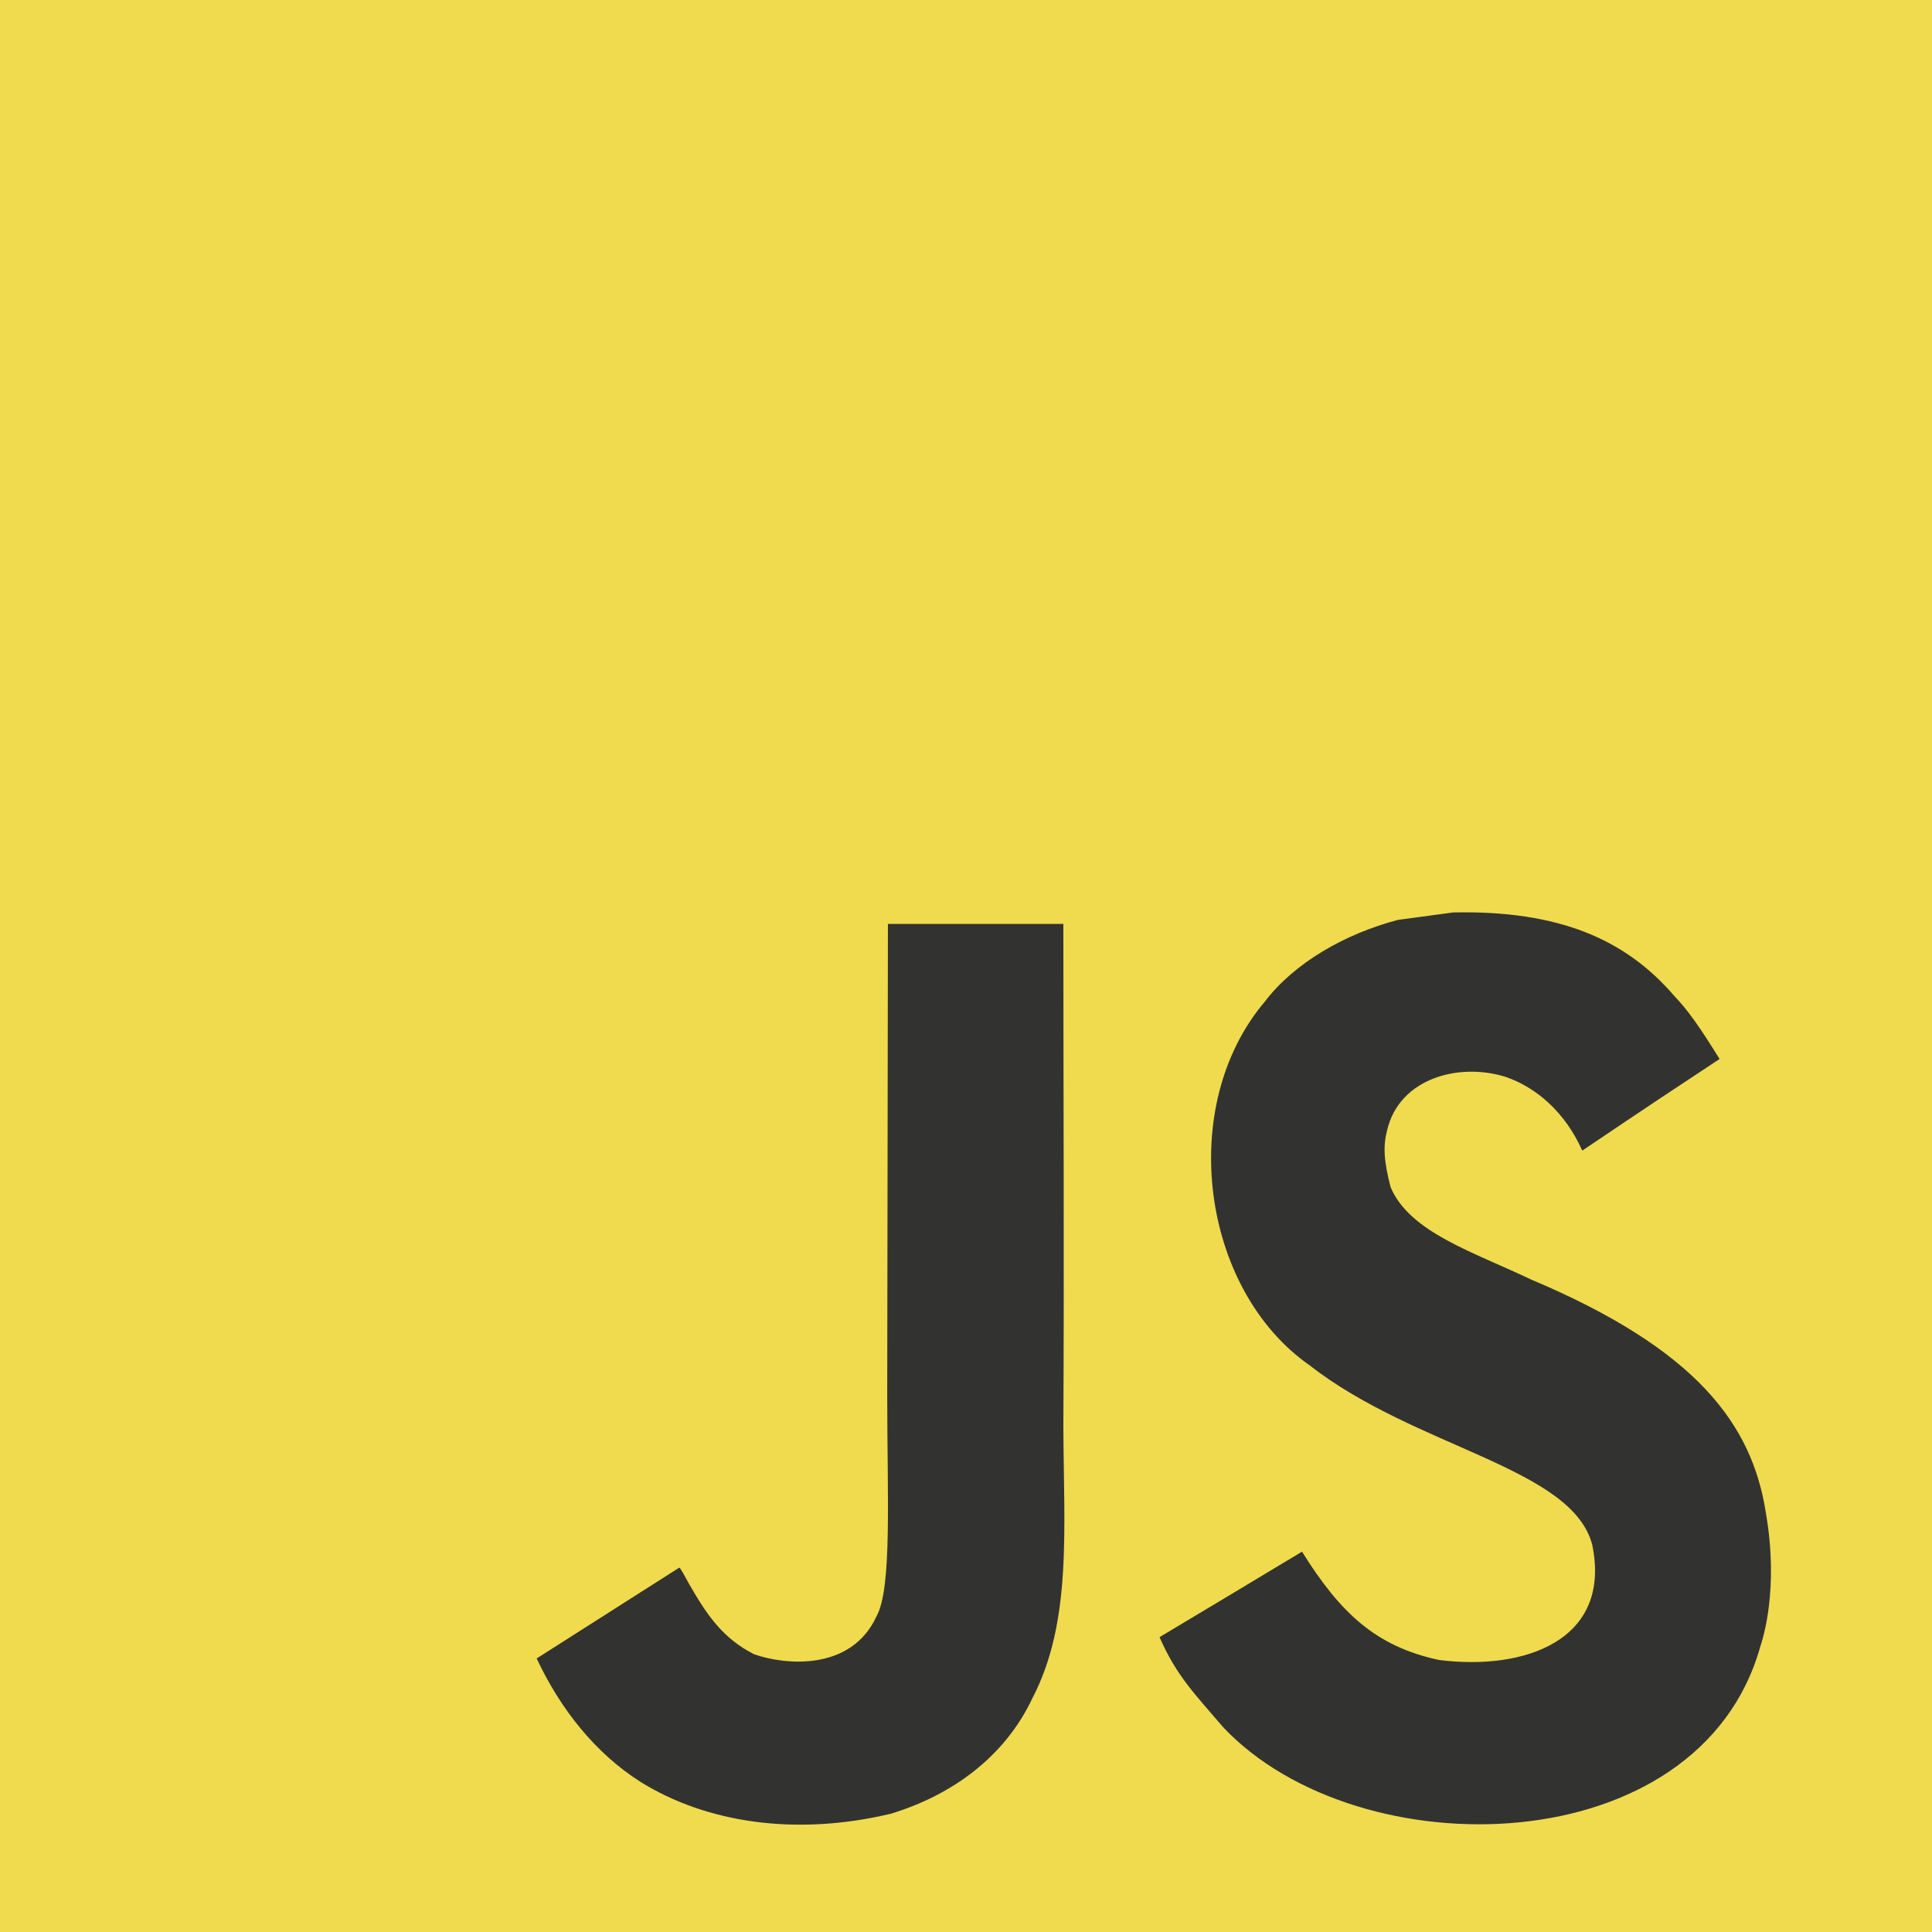 <svg xmlns="http://www.w3.org/2000/svg" width="36" height="36" viewBox="0 0 36 36">
    <g fill="none">
        <path fill="#F0DB4F" d="M0 0L36 0 36 36 0 36z"/>
        <path fill="#323330" d="M32.905 28.194c-.256-1.66-1.295-3.053-4.375-4.352-1.07-.511-2.263-.878-2.618-1.721-.127-.49-.143-.767-.064-1.065.23-.964 1.336-1.265 2.213-.988.565.197 1.1.65 1.422 1.372 1.508-1.016 1.505-1.01 2.559-1.707-.386-.622-.592-.91-.844-1.175-.907-1.054-2.143-1.597-4.12-1.556l-1.03.139c-.987.26-1.927.798-2.478 1.52-1.655 1.953-1.183 5.371.83 6.778 1.984 1.549 4.897 1.901 5.27 3.35.362 1.772-1.253 2.346-2.858 2.142-1.182-.255-1.84-.88-2.551-2.018-1.31.788-1.31.788-2.655 1.593.319.726.654 1.055 1.19 1.683 2.531 2.672 8.867 2.54 10.003-1.503.046-.139.352-1.065.106-2.492zm-13.09-10.978h-3.27l-.013 8.793c0 1.87.093 3.584-.2 4.11-.478 1.033-1.717.905-2.282.705-.575-.294-.867-.712-1.206-1.303-.093-.17-.162-.3-.186-.311L10 30.903c.442.944 1.093 1.763 1.927 2.295 1.246.778 2.92 1.017 4.672.598 1.14-.345 2.123-1.06 2.637-2.15.745-1.427.585-3.155.578-5.066.017-3.118 0-6.236 0-9.364z"/>
    </g>
</svg>
